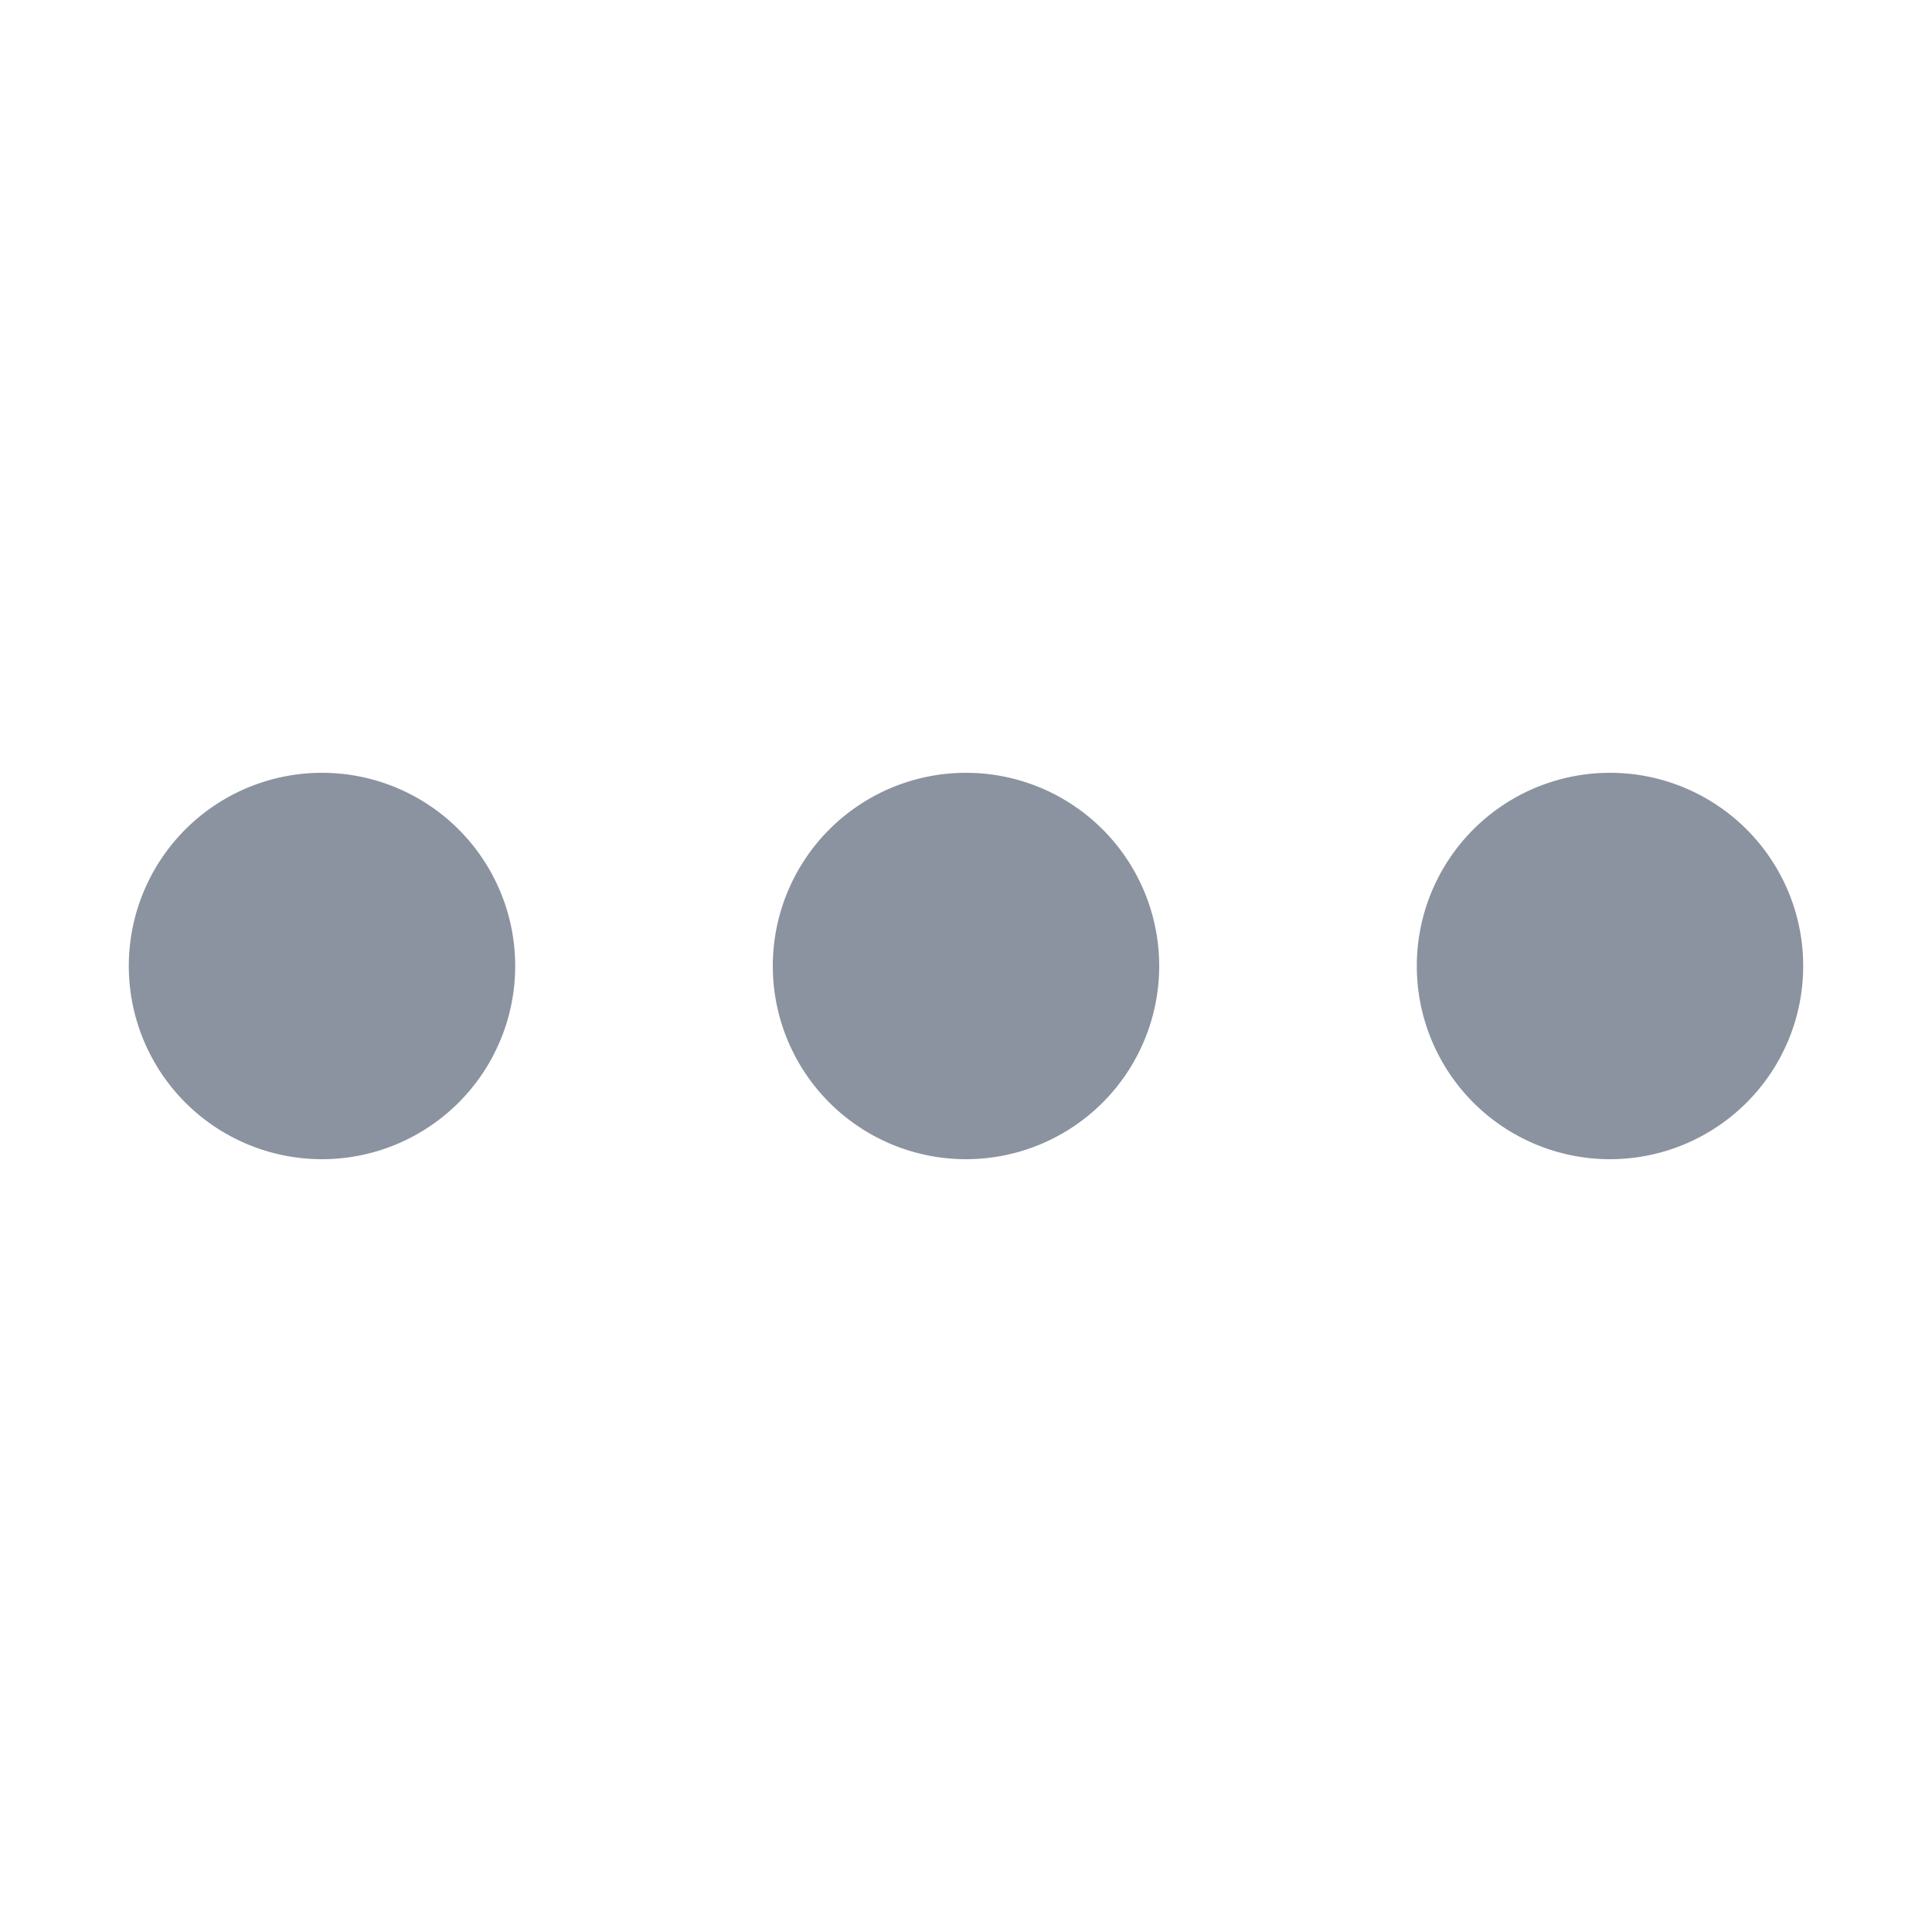 <svg width="15" height="15" viewBox="0 0 15 15" xmlns="http://www.w3.org/2000/svg">
    <path d="M12.5 9a1.5 1.5 0 1 0 0-3 1.5 1.5 0 0 0 0 3zm-5 0a1.5 1.5 0 1 0 0-3 1.5 1.5 0 0 0 0 3zm-5 0a1.5 1.5 0 1 0 0-3 1.5 1.5 0 0 0 0 3z" fill="#8B93A0" fill-rule="evenodd"/>
</svg>
